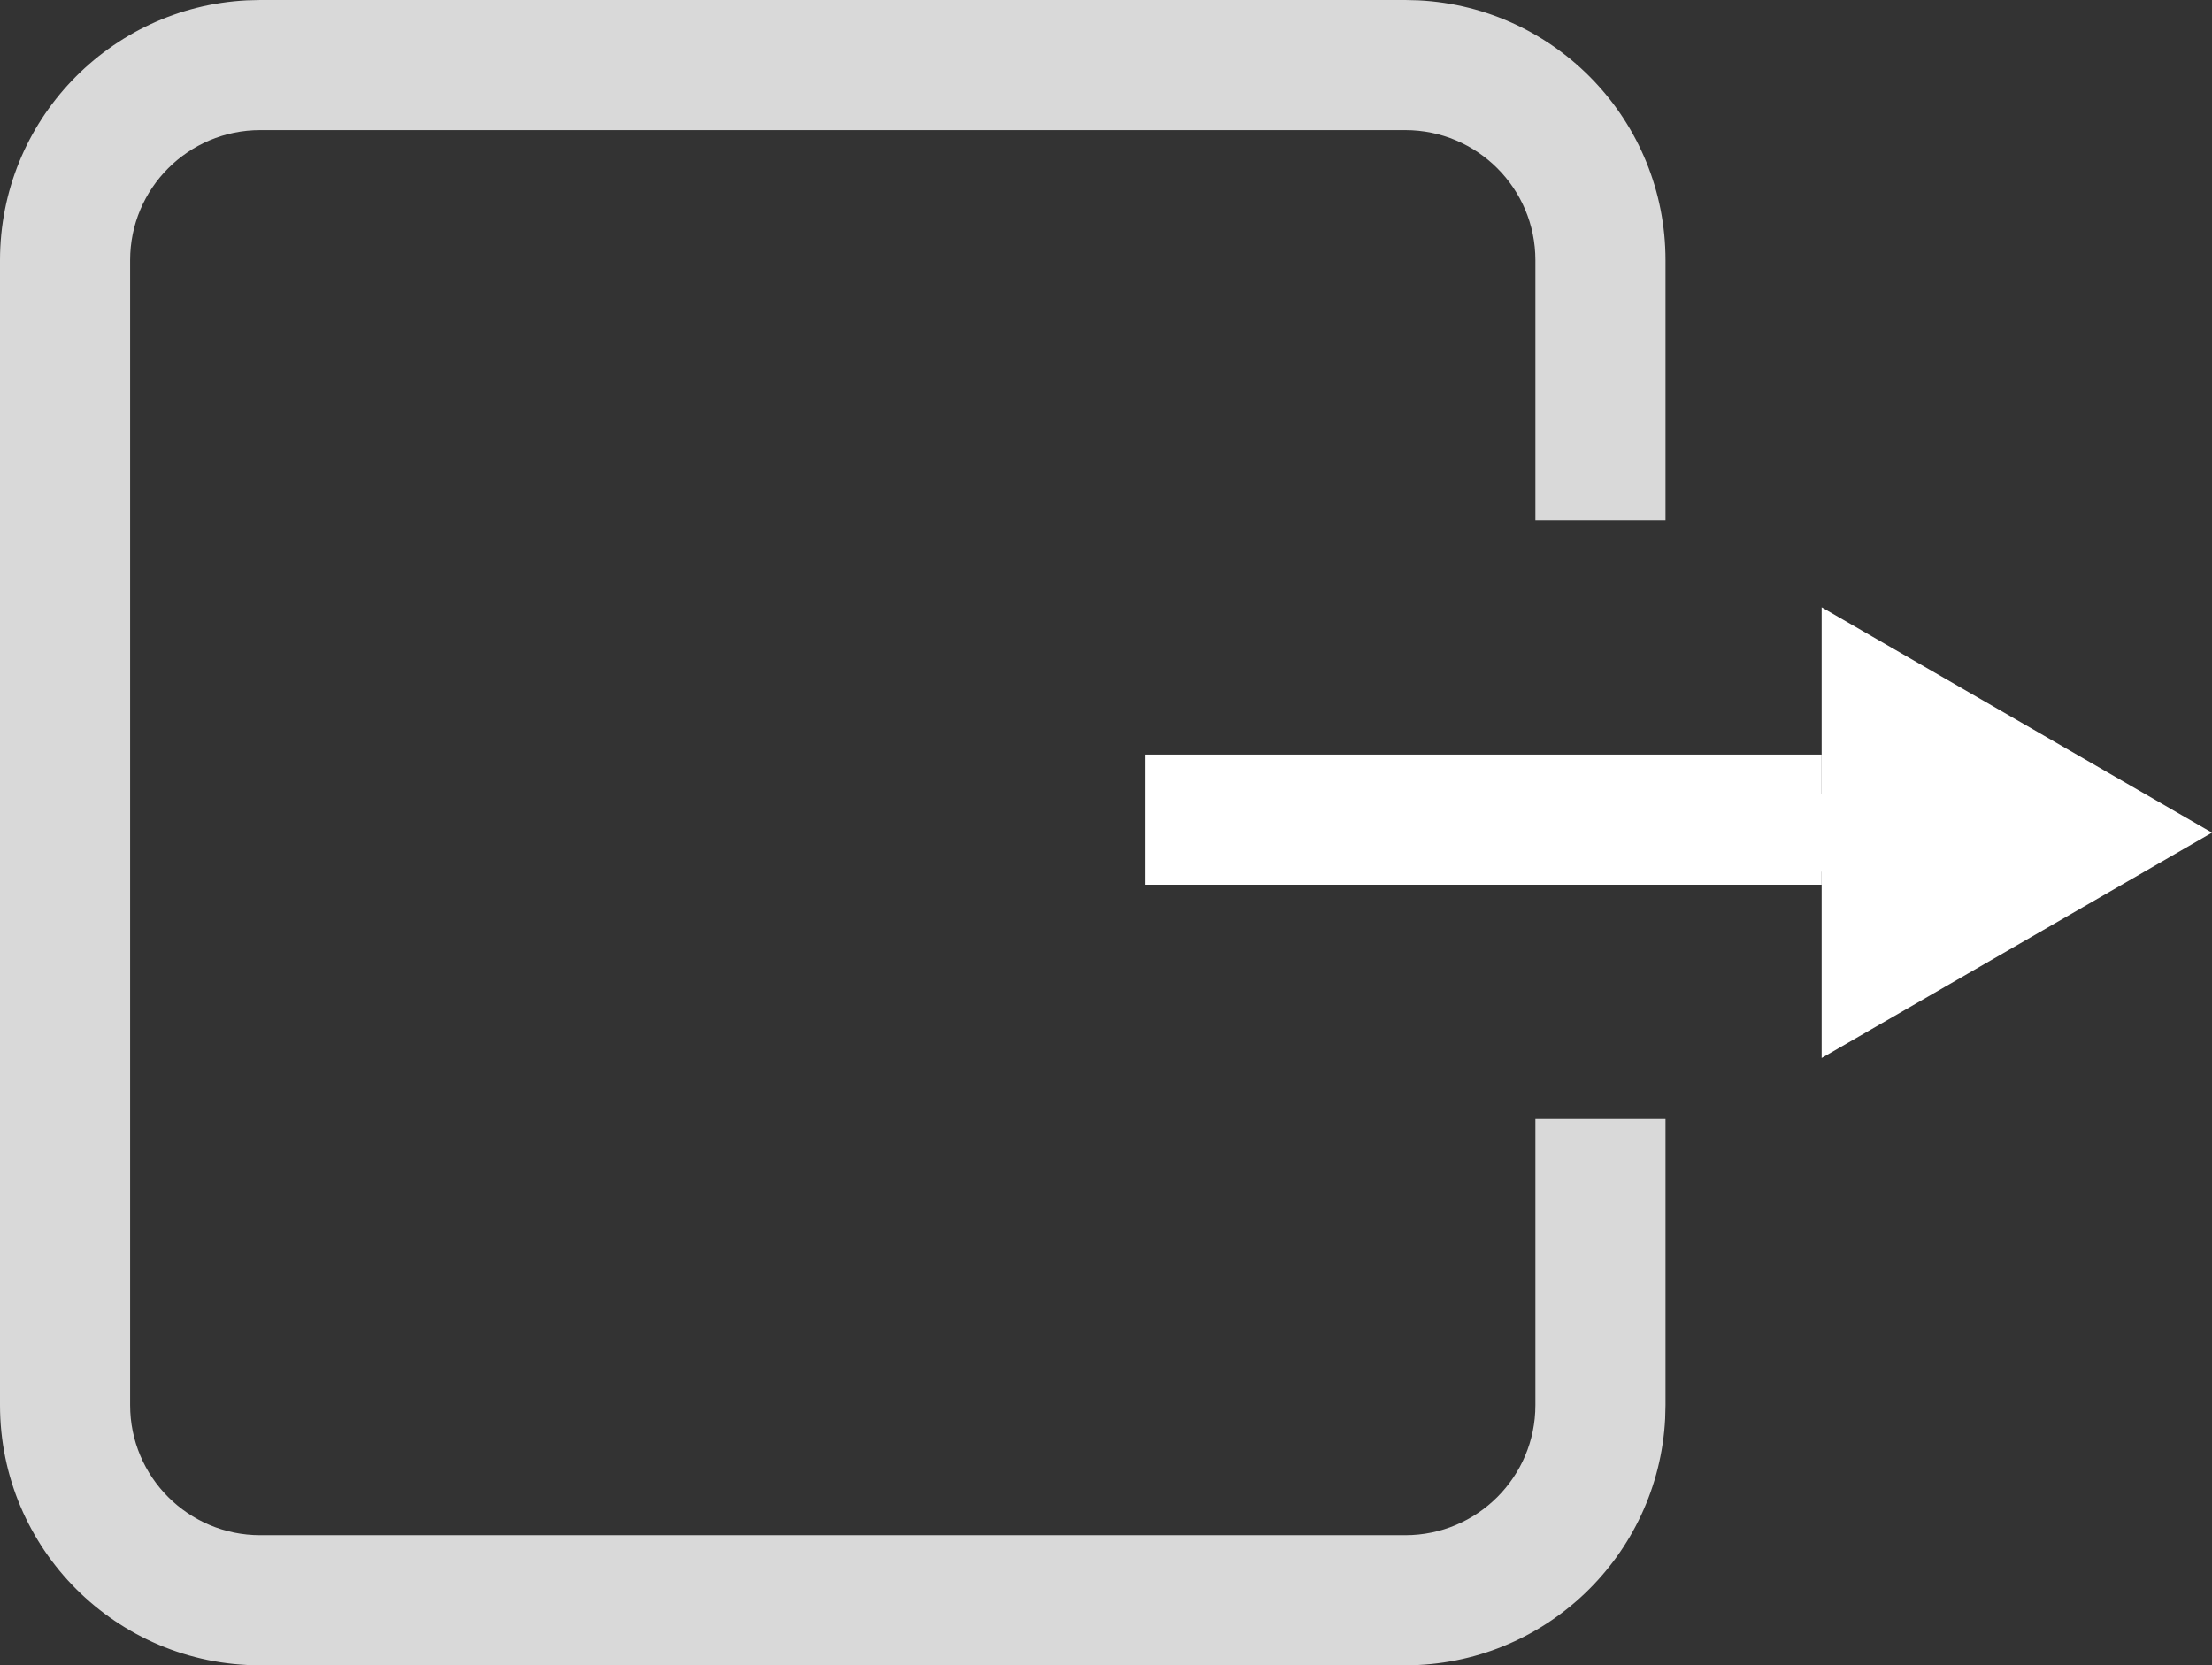 <svg width="85" height="64" viewBox="0 0 85 64" fill="none" xmlns="http://www.w3.org/2000/svg">
<rect x="0" y="0" width="85" height="64" fill="#333333" stroke="none"/>
<line x1="44" y1="31.5" x2="70" y2="31.5" stroke="white" stroke-width="5"/>
<path d="M85 32L70 23.34L70 40.66L85 32ZM53 32L53 33.5L71.5 33.5L71.5 32L71.5 30.5L53 30.5L53 32Z" fill="white"/>
<path d="M54.515 0.013C59.798 0.281 64 4.65 64 10V20H59V10C59 7.239 56.761 5 54 5H10C7.239 5 5 7.239 5 10V54C5 56.761 7.239 59 10 59H54C56.761 59 59 56.761 59 54V43H64V54L63.987 54.515C63.719 59.798 59.35 64 54 64H10C4.477 64 0 59.523 0 54V10C0 4.65 4.202 0.281 9.485 0.013L10 0H54L54.515 0.013Z" fill="#D9D9D9"/>
</svg>
